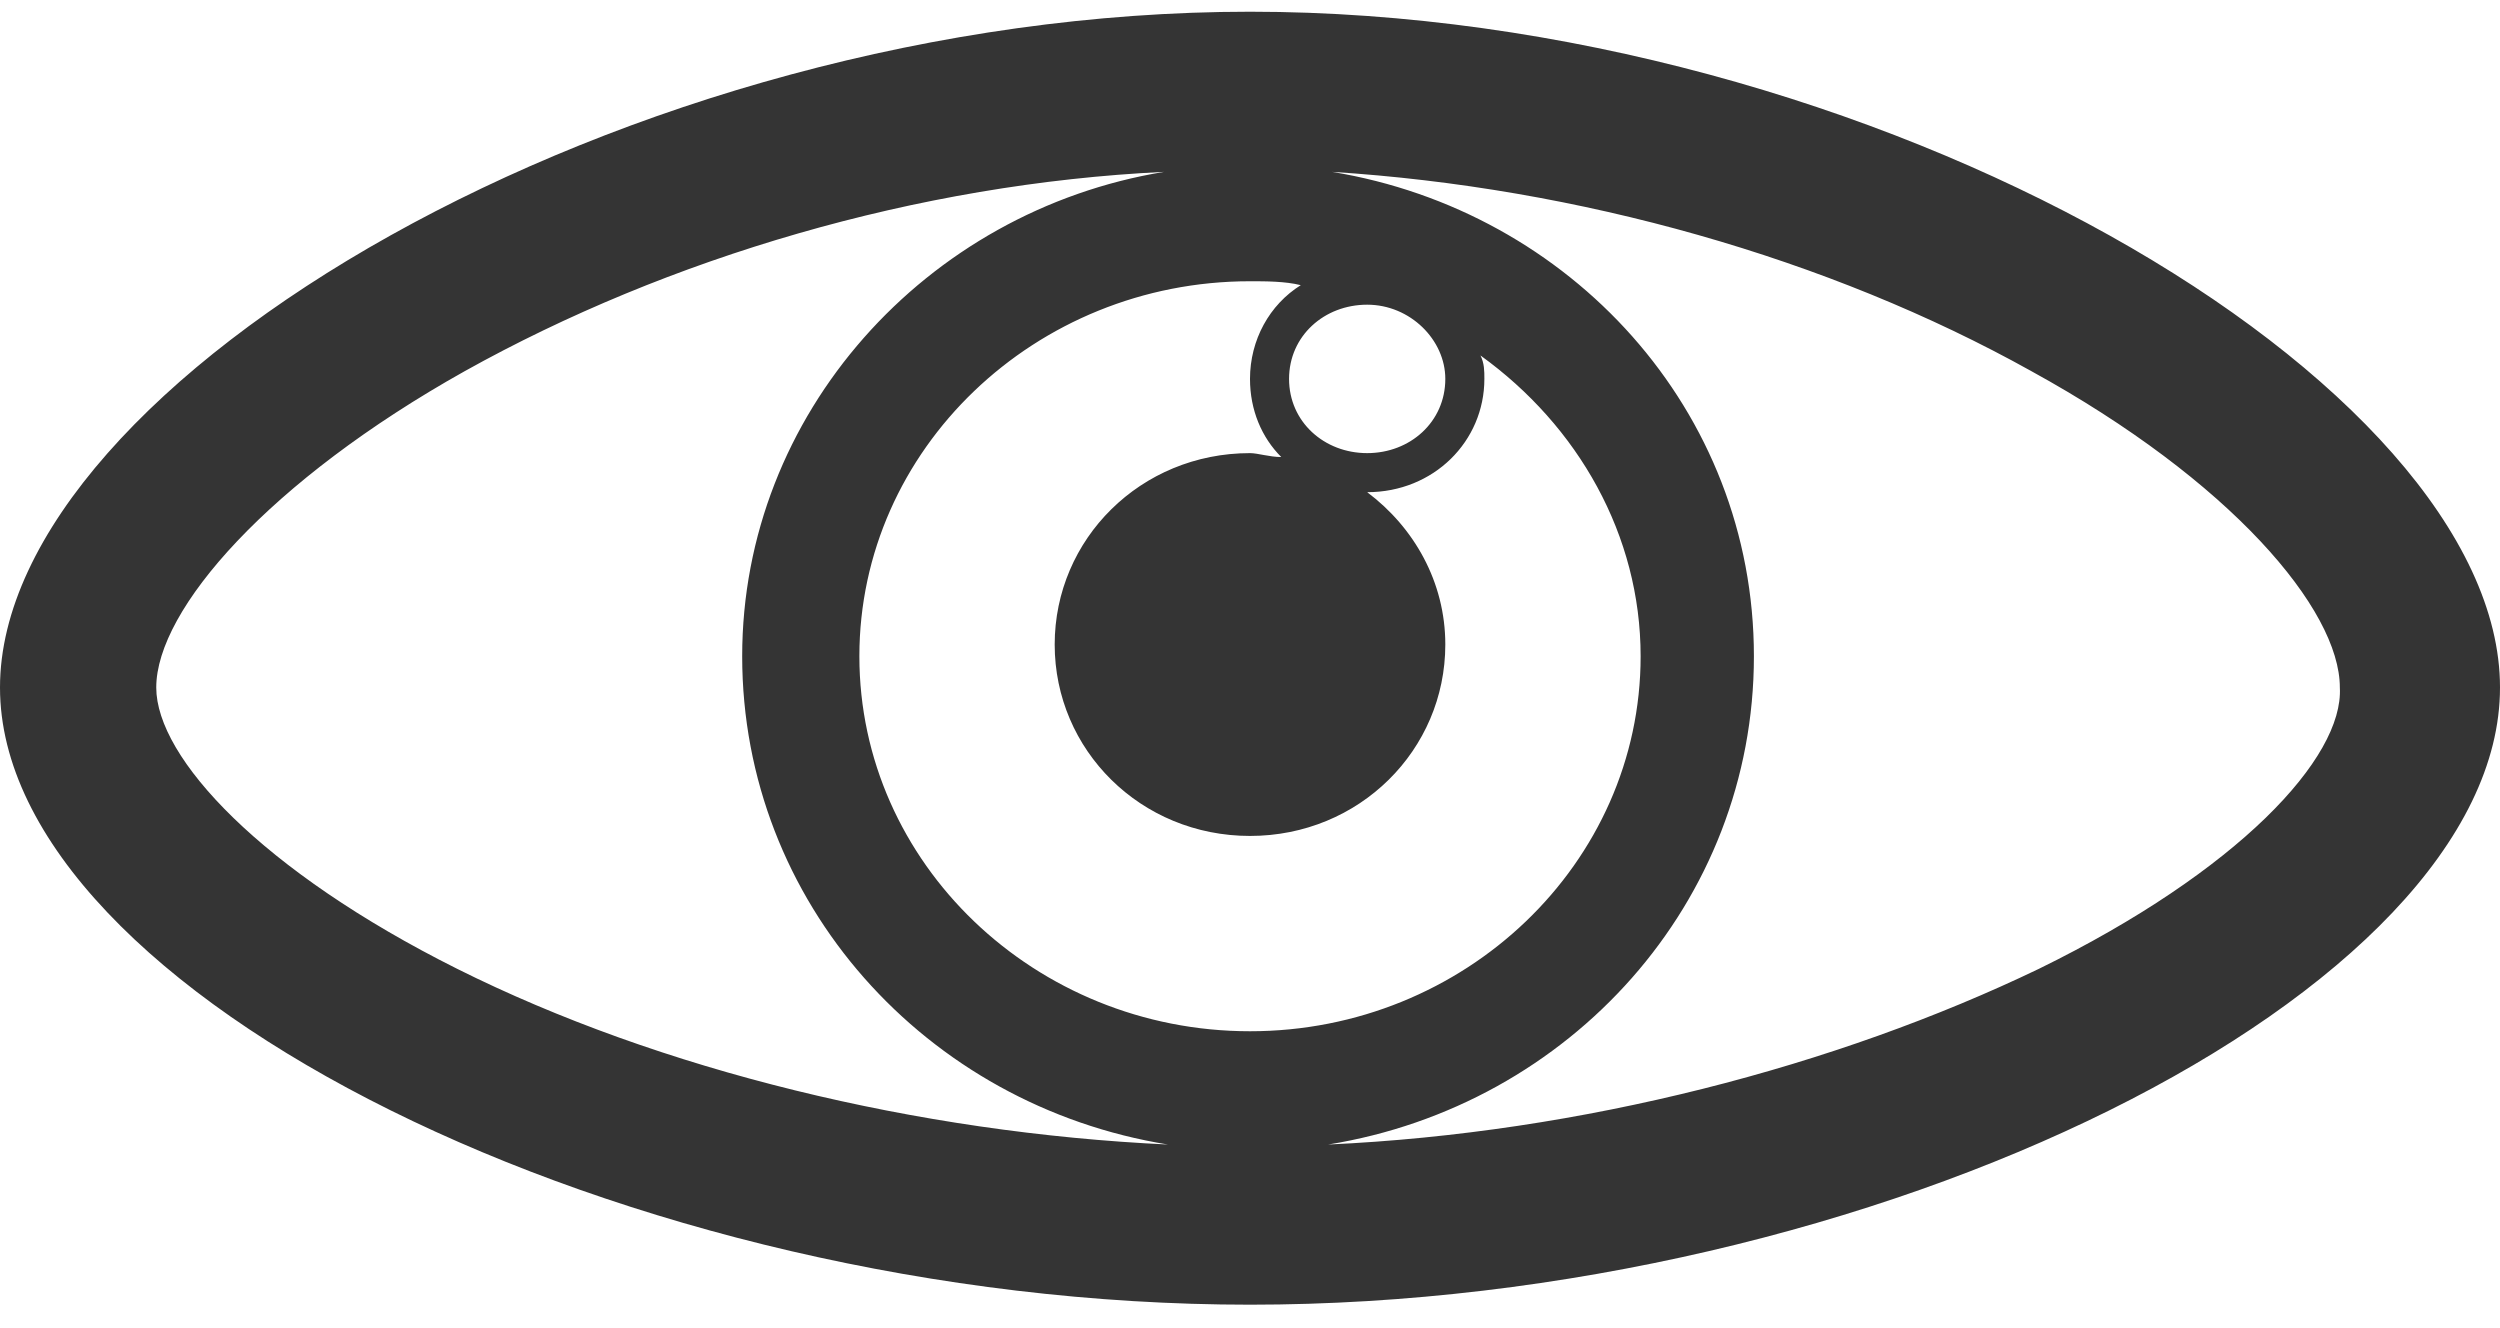 <?xml version="1.0" encoding="utf-8"?>
<!-- Generator: Adobe Illustrator 21.0.0, SVG Export Plug-In . SVG Version: 6.00 Build 0)  -->
<svg version="1.1" id="Layer_1" xmlns="http://www.w3.org/2000/svg" xmlns:xlink="http://www.w3.org/1999/xlink" x="0px" y="0px"
	 viewBox="0 0 64 34" style="enable-background:new 0 0 64 34;" xml:space="preserve">
<style type="text/css">
	.st0{fill:#343434;}
</style>
<title>eye</title>
<desc>Created with Sketch.</desc>
<path class="st0" d="M32,0.3C16,0.3,0,9.8,0,17.6s16,15.8,32,15.8s32-8,32-15.8S48,0.3,32,0.3z M33,9.7c0-1.1,0.9-1.9,2-1.9
	s2,0.9,2,1.9c0,1.1-0.9,1.9-2,1.9S33,10.8,33,9.7z M32,9.7c0,0.8,0.3,1.5,0.8,2c-0.3,0-0.6-0.1-0.8-0.1c-2.8,0-5,2.2-5,4.9
	c0,2.7,2.2,4.9,5,4.9s5-2.2,5-4.9c0-1.6-0.8-3-2-3.9c0,0,0,0,0,0c1.7,0,3-1.3,3-2.9c0-0.2,0-0.4-0.1-0.6c2.5,1.8,4.1,4.6,4.1,7.7
	c0,5.3-4.5,9.6-10,9.6s-10-4.3-10-9.6c0-5.3,4.5-9.6,10-9.6c0.4,0,0.9,0,1.3,0.1C32.5,7.8,32,8.7,32,9.7z M4,17.6
	c0-2,2.9-5.3,7.9-8.1c5.2-2.9,11.6-4.8,17.9-5.1C23.7,5.4,19,10.6,19,16.8c0,6.3,4.7,11.5,10.9,12.5c-6.4-0.3-13-1.9-18.2-4.5
	C6.7,22.3,4,19.4,4,17.6z M52.2,24.8c-5.2,2.5-11.7,4.2-18.2,4.5c6.2-1,10.9-6.2,10.9-12.5c0-6.3-4.7-11.4-10.8-12.4
	c6.3,0.4,12.7,2.2,17.9,5.1c5.1,2.8,7.9,6.1,7.9,8.1C60,19.4,57.3,22.3,52.2,24.8z"/>
</svg>
